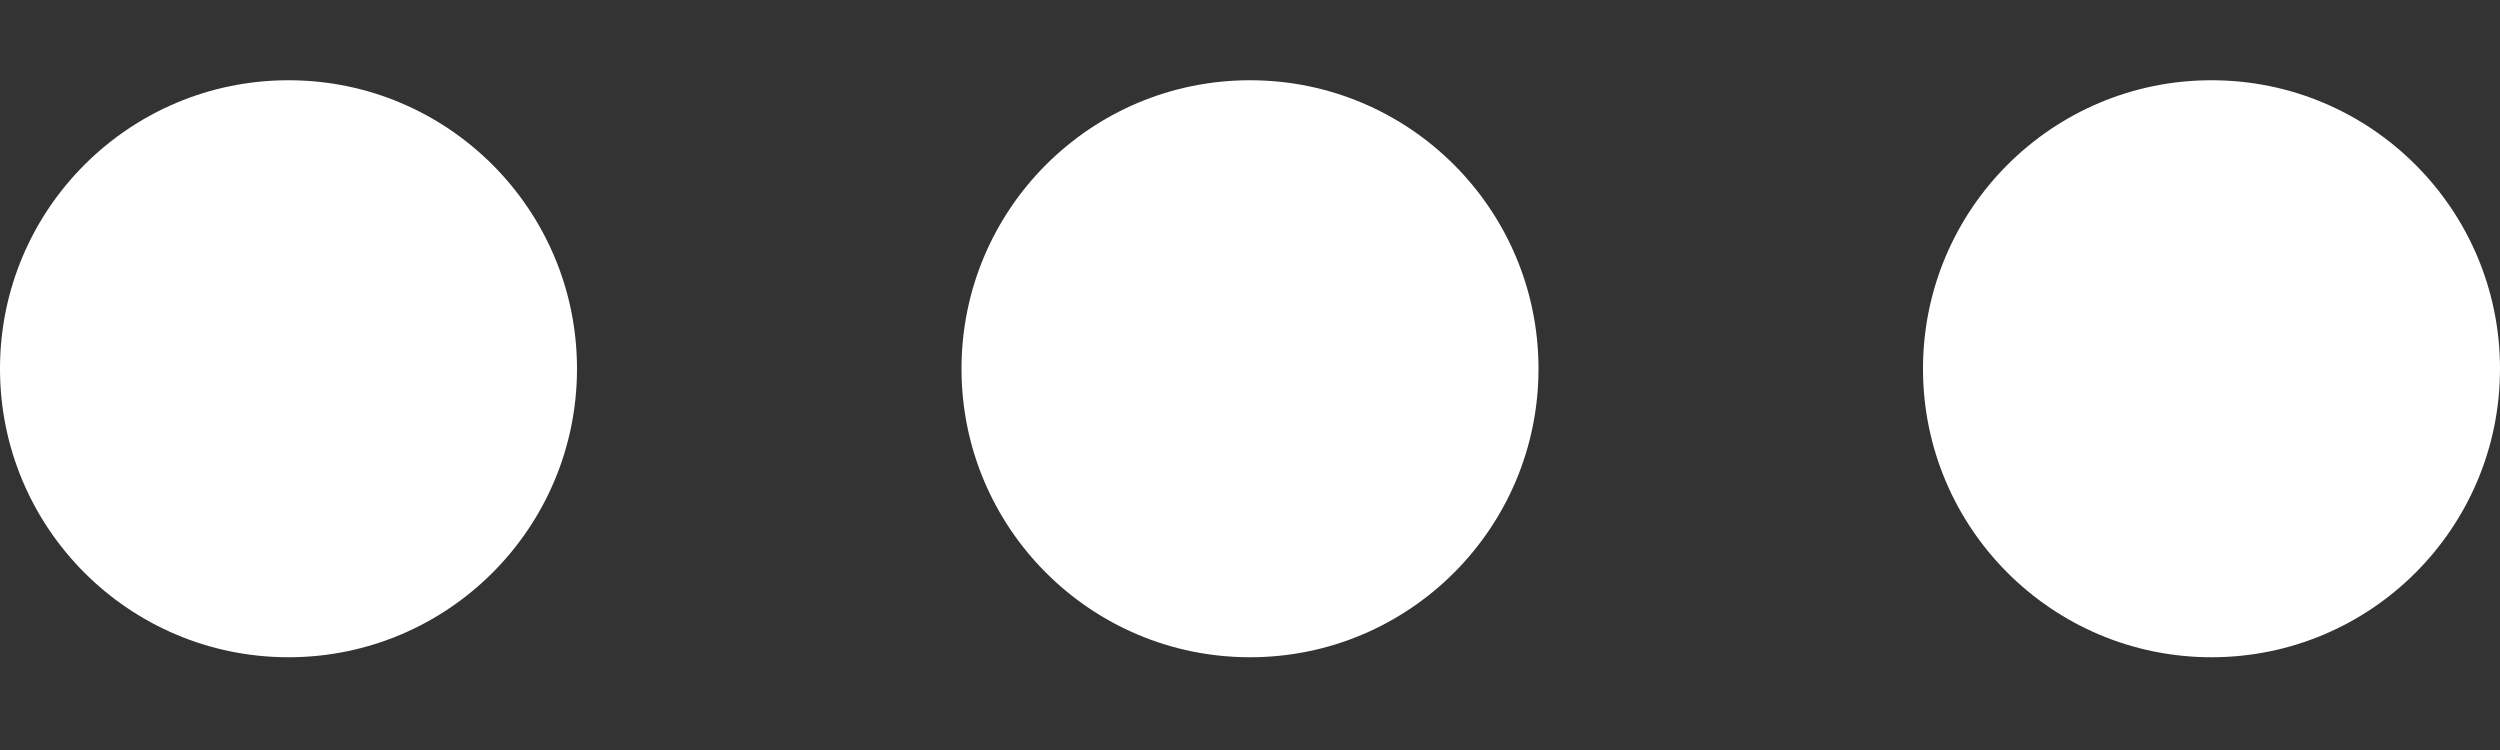 <svg width="20" height="6" viewBox="0 0 20 6" fill="none" xmlns="http://www.w3.org/2000/svg">
<rect x="0" y="0" width="20" height="6" fill="#333333" stroke="none"/>
<circle cx="2.308" cy="2.95" r="2.308" fill="white"/>
<circle cx="10" cy="2.95" r="2.308" fill="white"/>
<circle cx="17.692" cy="2.95" r="2.308" fill="white"/>
</svg>
